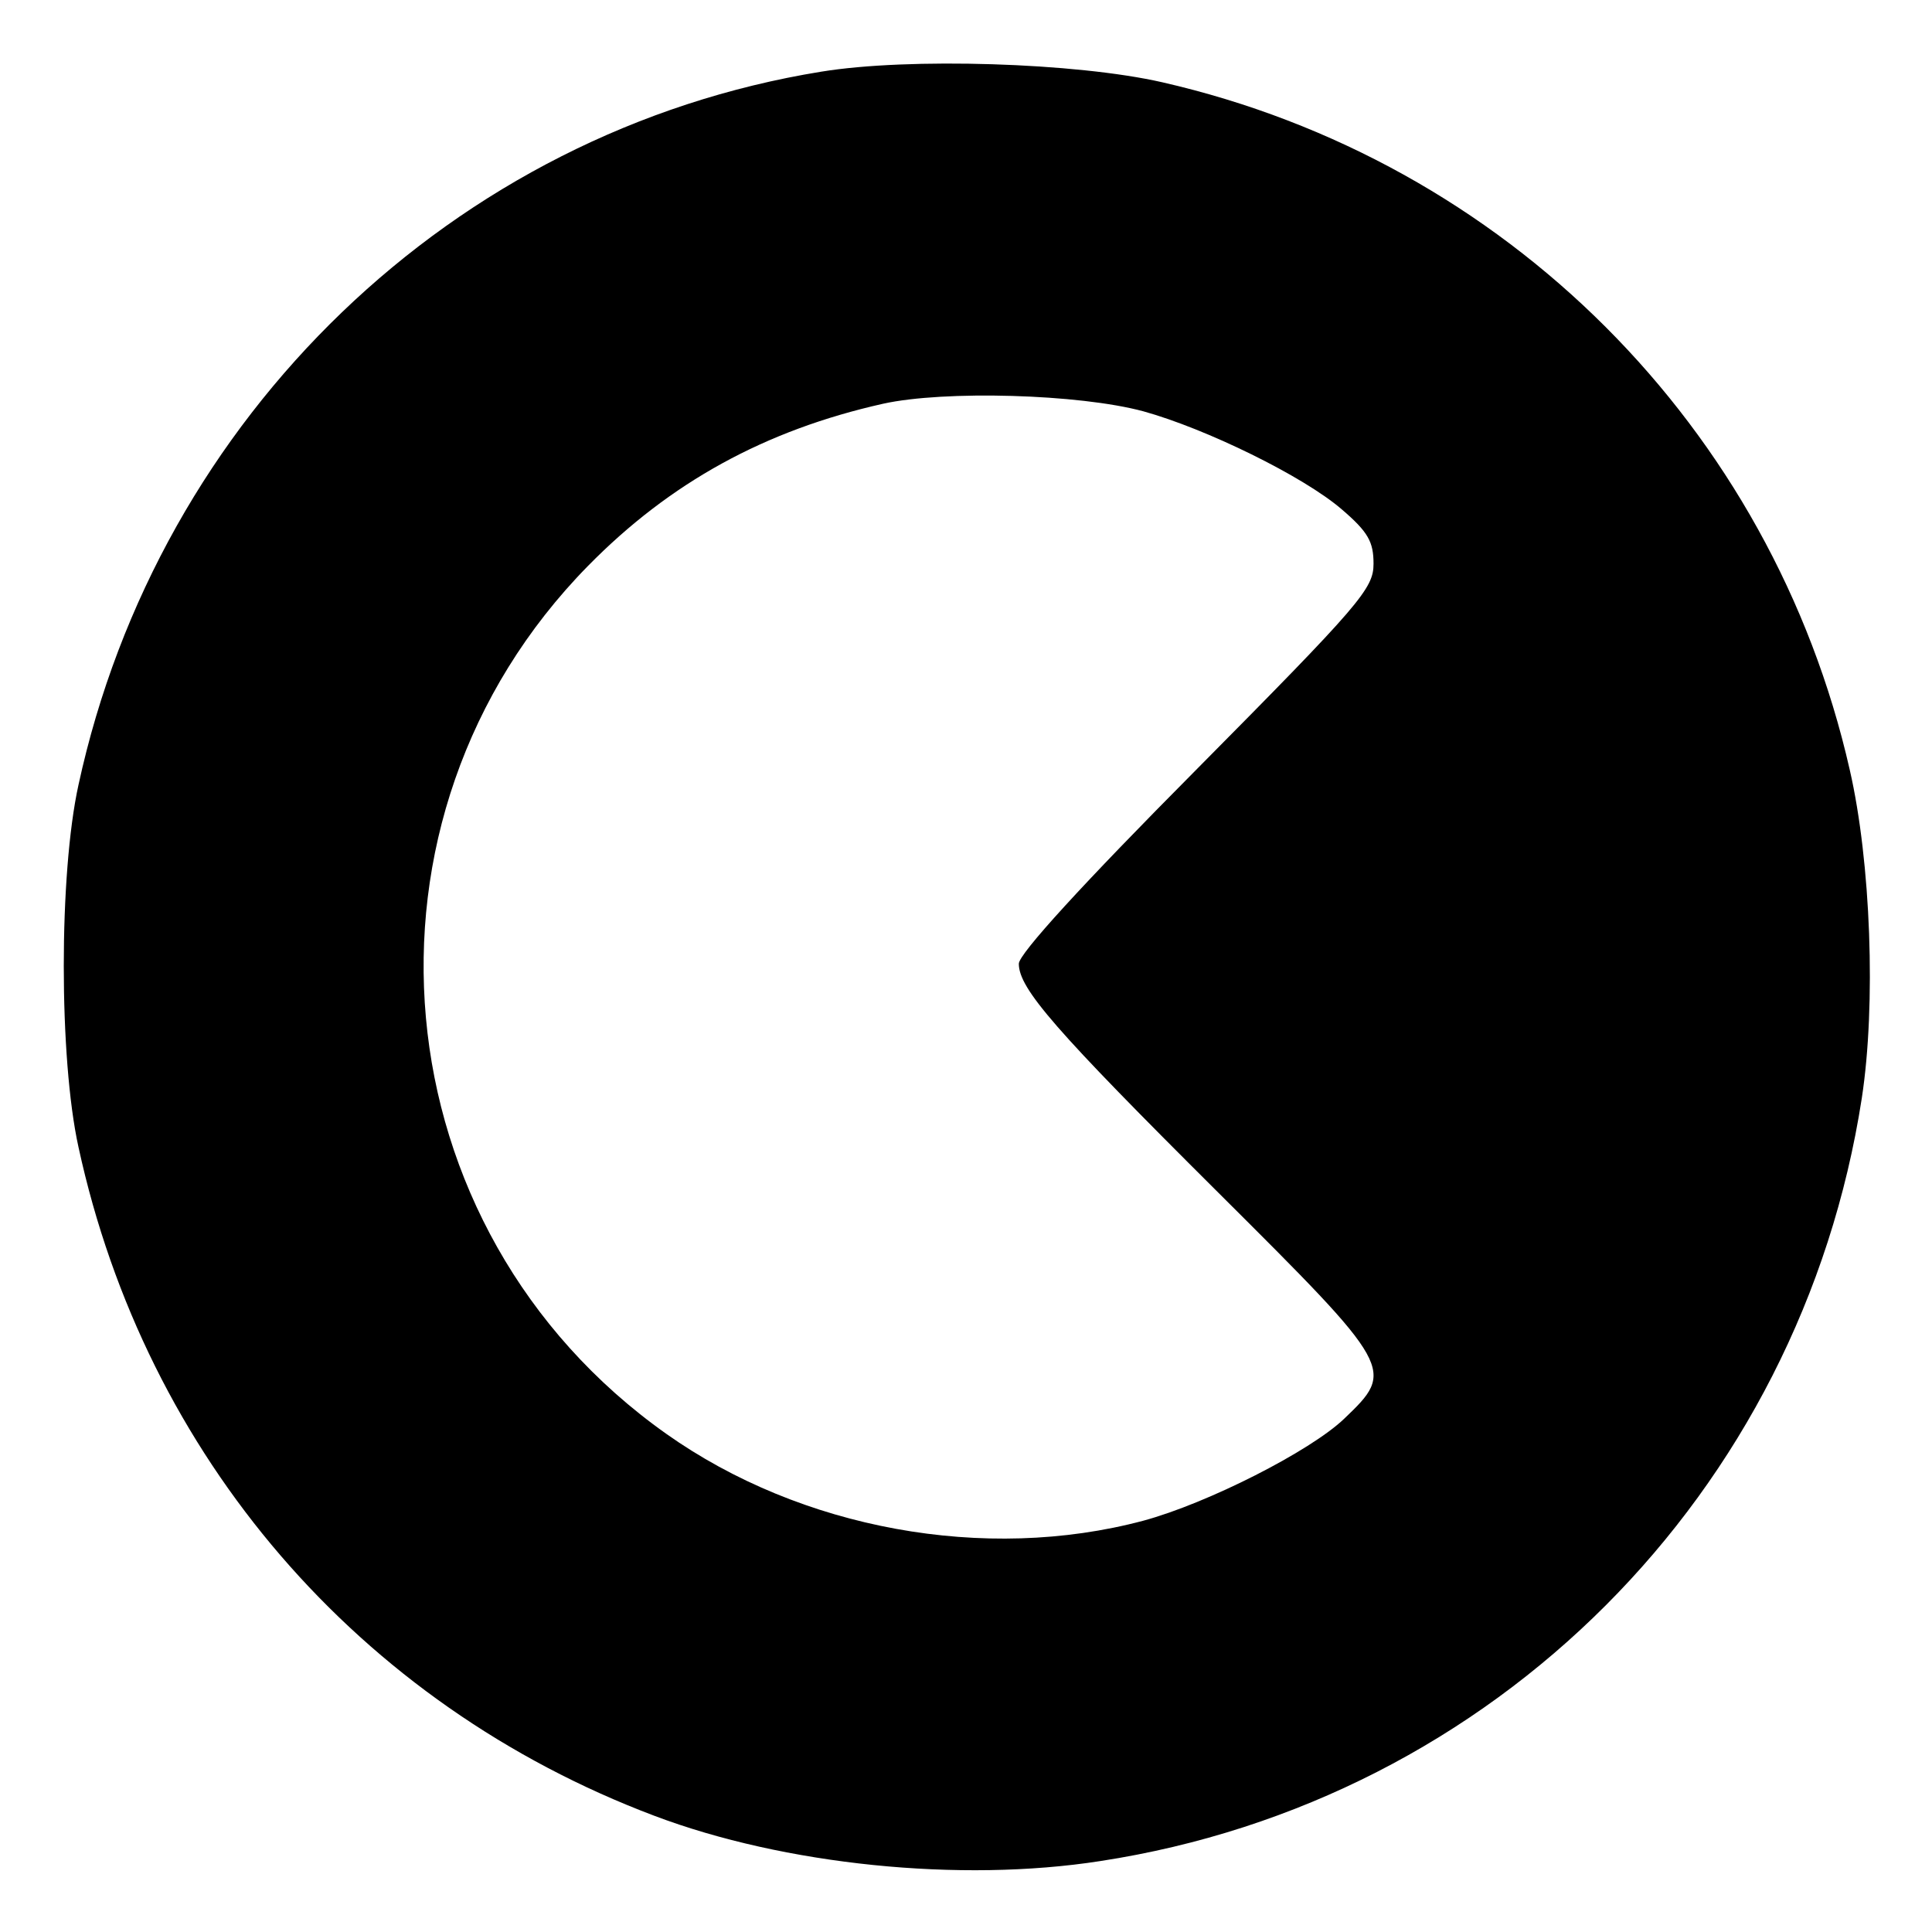 <?xml version="1.0" standalone="no"?>
<!DOCTYPE svg PUBLIC "-//W3C//DTD SVG 20010904//EN"
 "http://www.w3.org/TR/2001/REC-SVG-20010904/DTD/svg10.dtd">
<svg version="1.0" xmlns="http://www.w3.org/2000/svg"
 width="256pt" height="256pt" viewBox="0 0 256 256"
 preserveAspectRatio="xMidYMid meet">

<g transform="translate(0,256) scale(0.1,-0.1)"
fill="#000000" stroke="none">
<path d="M1088 2465 c-487 -79 -878 -456 -984 -945 -26 -118 -26 -362 0 -480
89 -410 371 -738 763 -886 172 -65 405 -89 591 -60 522 80 928 487 1009 1011
19 124 12 313 -16 435 -103 454 -456 807 -911 911 -114 26 -336 33 -452 14z
m427 -450 c83 -23 212 -86 263 -130 35 -30 42 -43 42 -72 0 -33 -17 -53 -235
-273 -151 -152 -235 -244 -235 -257 0 -33 48 -88 264 -303 234 -233 235 -235
167 -300 -45 -43 -181 -112 -266 -135 -210 -56 -454 -11 -632 115 -383 271
-432 816 -104 1150 109 111 235 180 391 215 81 18 260 13 345 -10z"/>
</g>
</svg>

